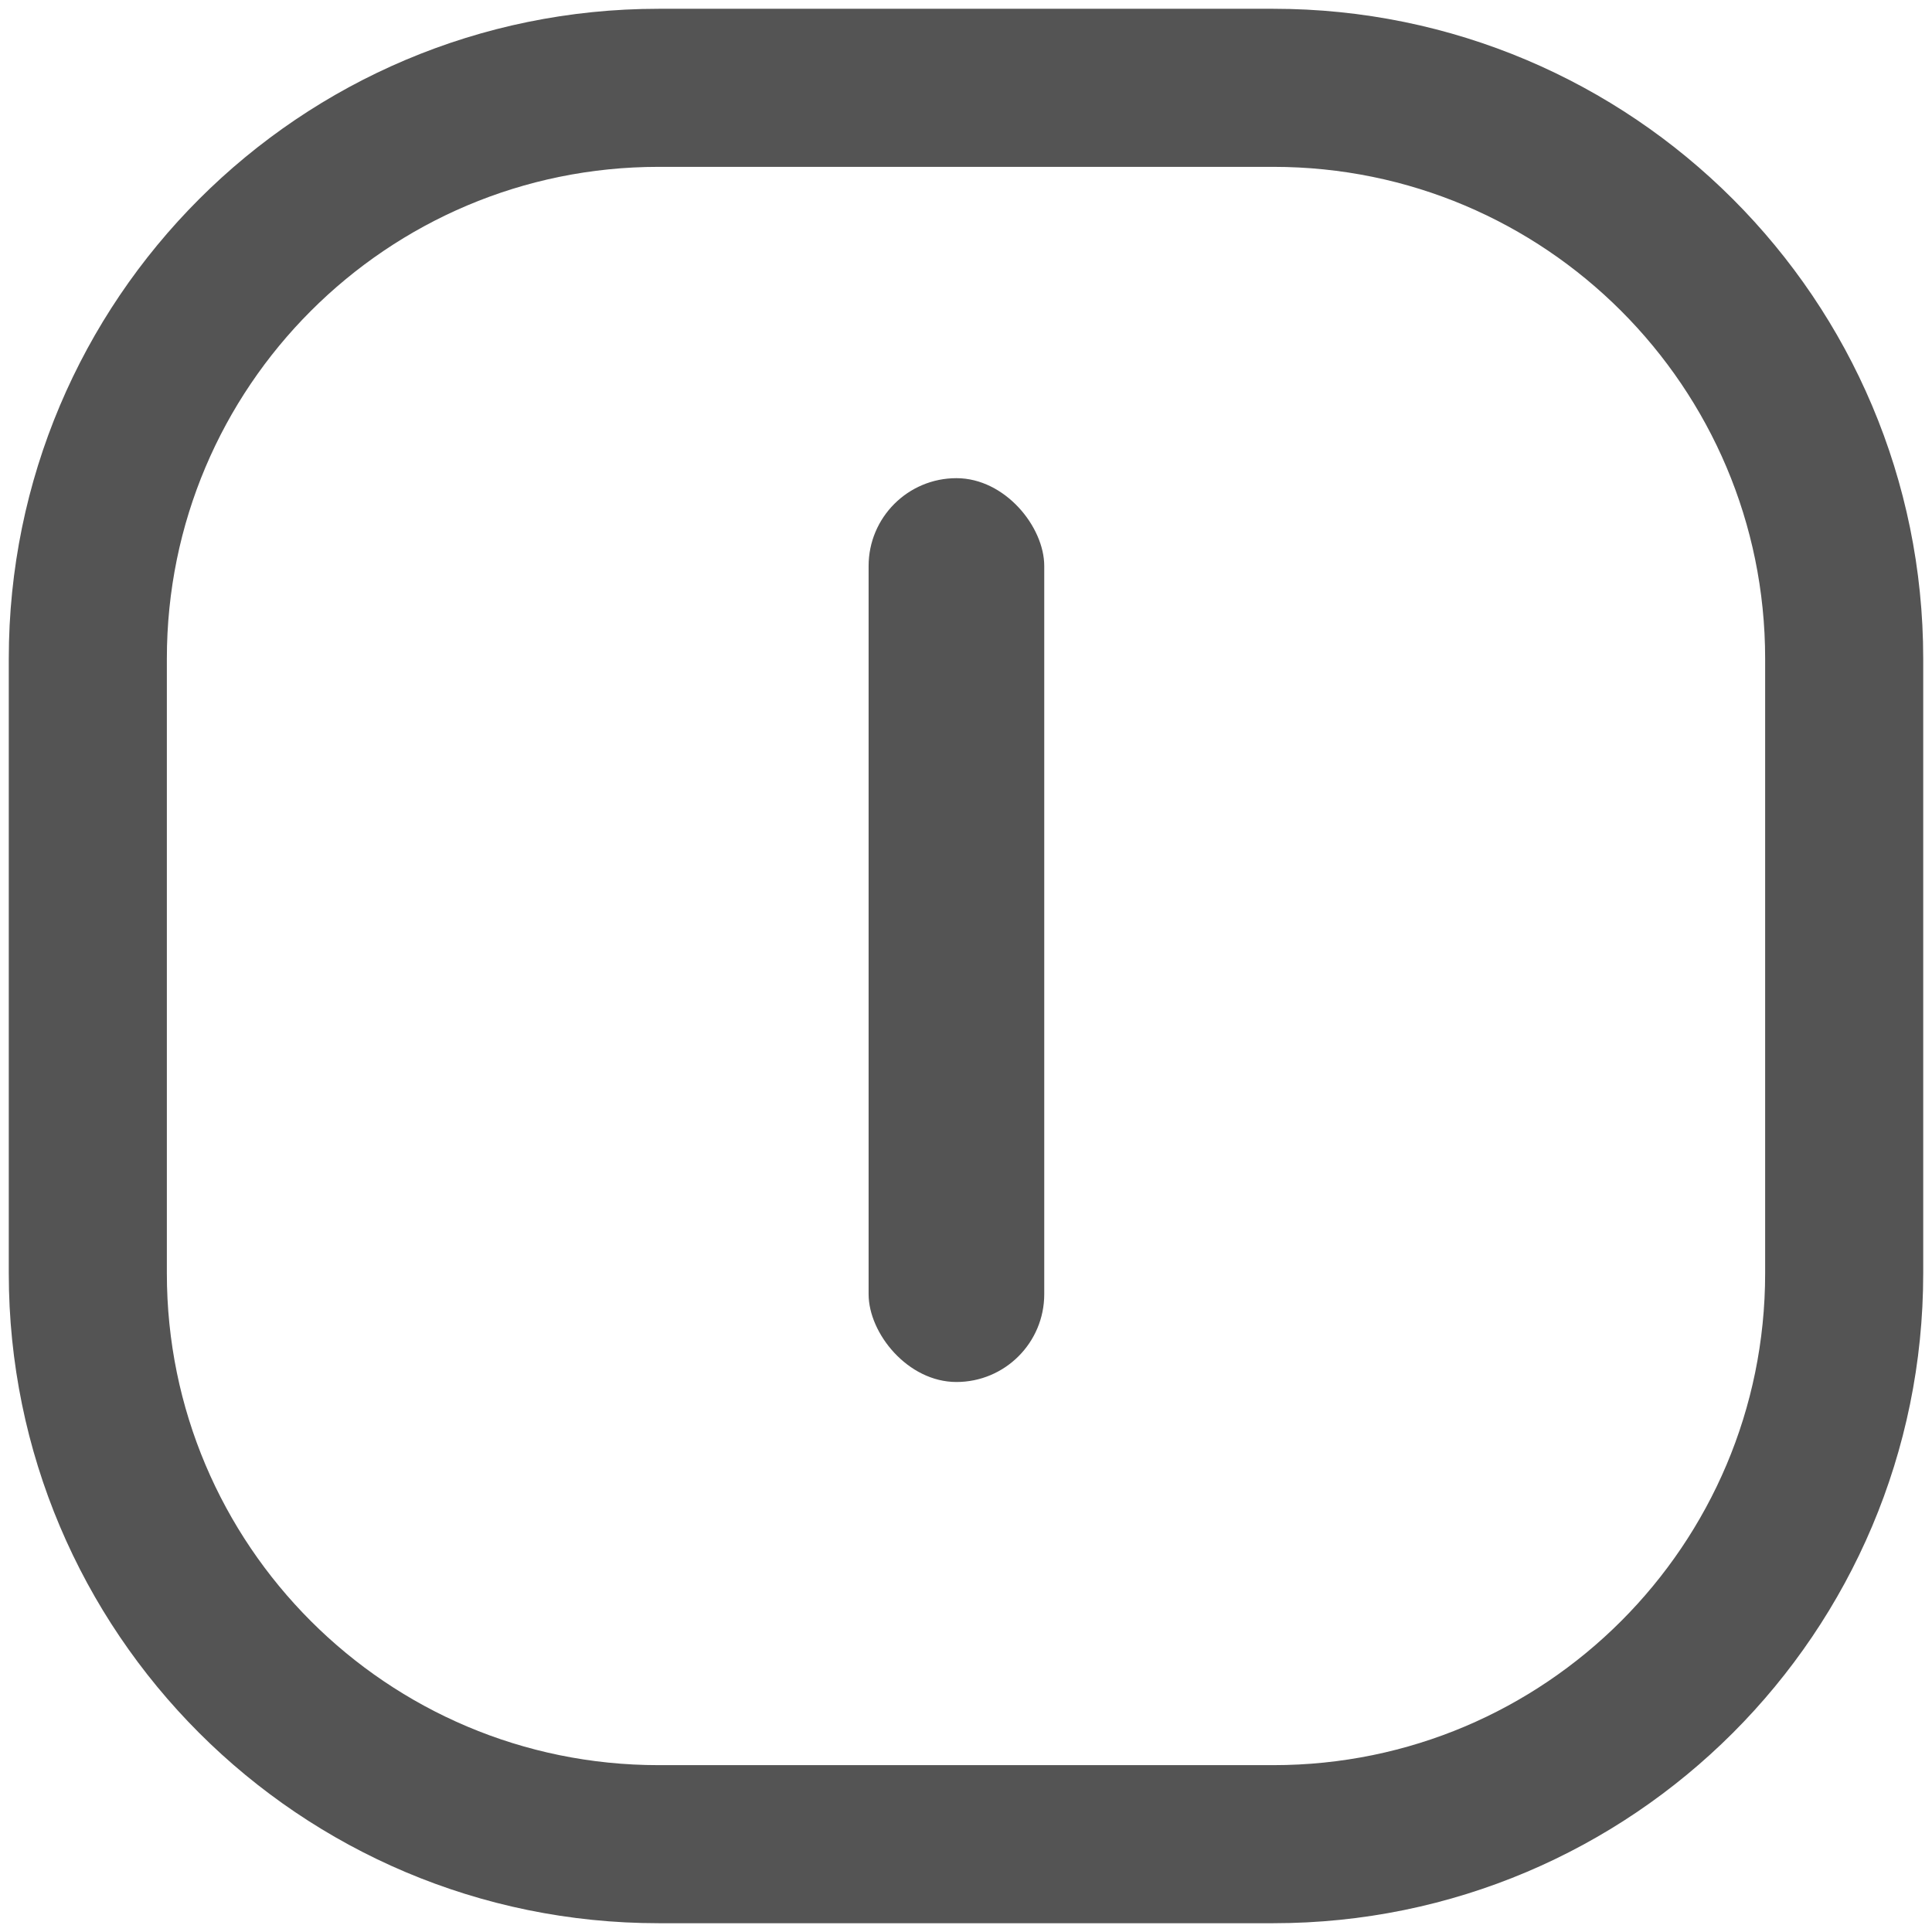 <svg width="22" height="22" viewBox="0 0 22 22" fill="none" xmlns="http://www.w3.org/2000/svg">
<path d="M1 7.5C1 3.91 3.91 1 7.5 1H14.5C18.09 1 21 3.91 21 7.5V14.5C21 18.09 18.09 21 14.5 21H7.5C3.91 21 1 18.09 1 14.5V7.5Z" stroke="black" stroke-opacity="0.67" stroke-width="1.8"/>
<rect x="9.891" y="5.445" width="2" height="10.292" rx="1" fill="black" fill-opacity="0.67"/>
</svg>
